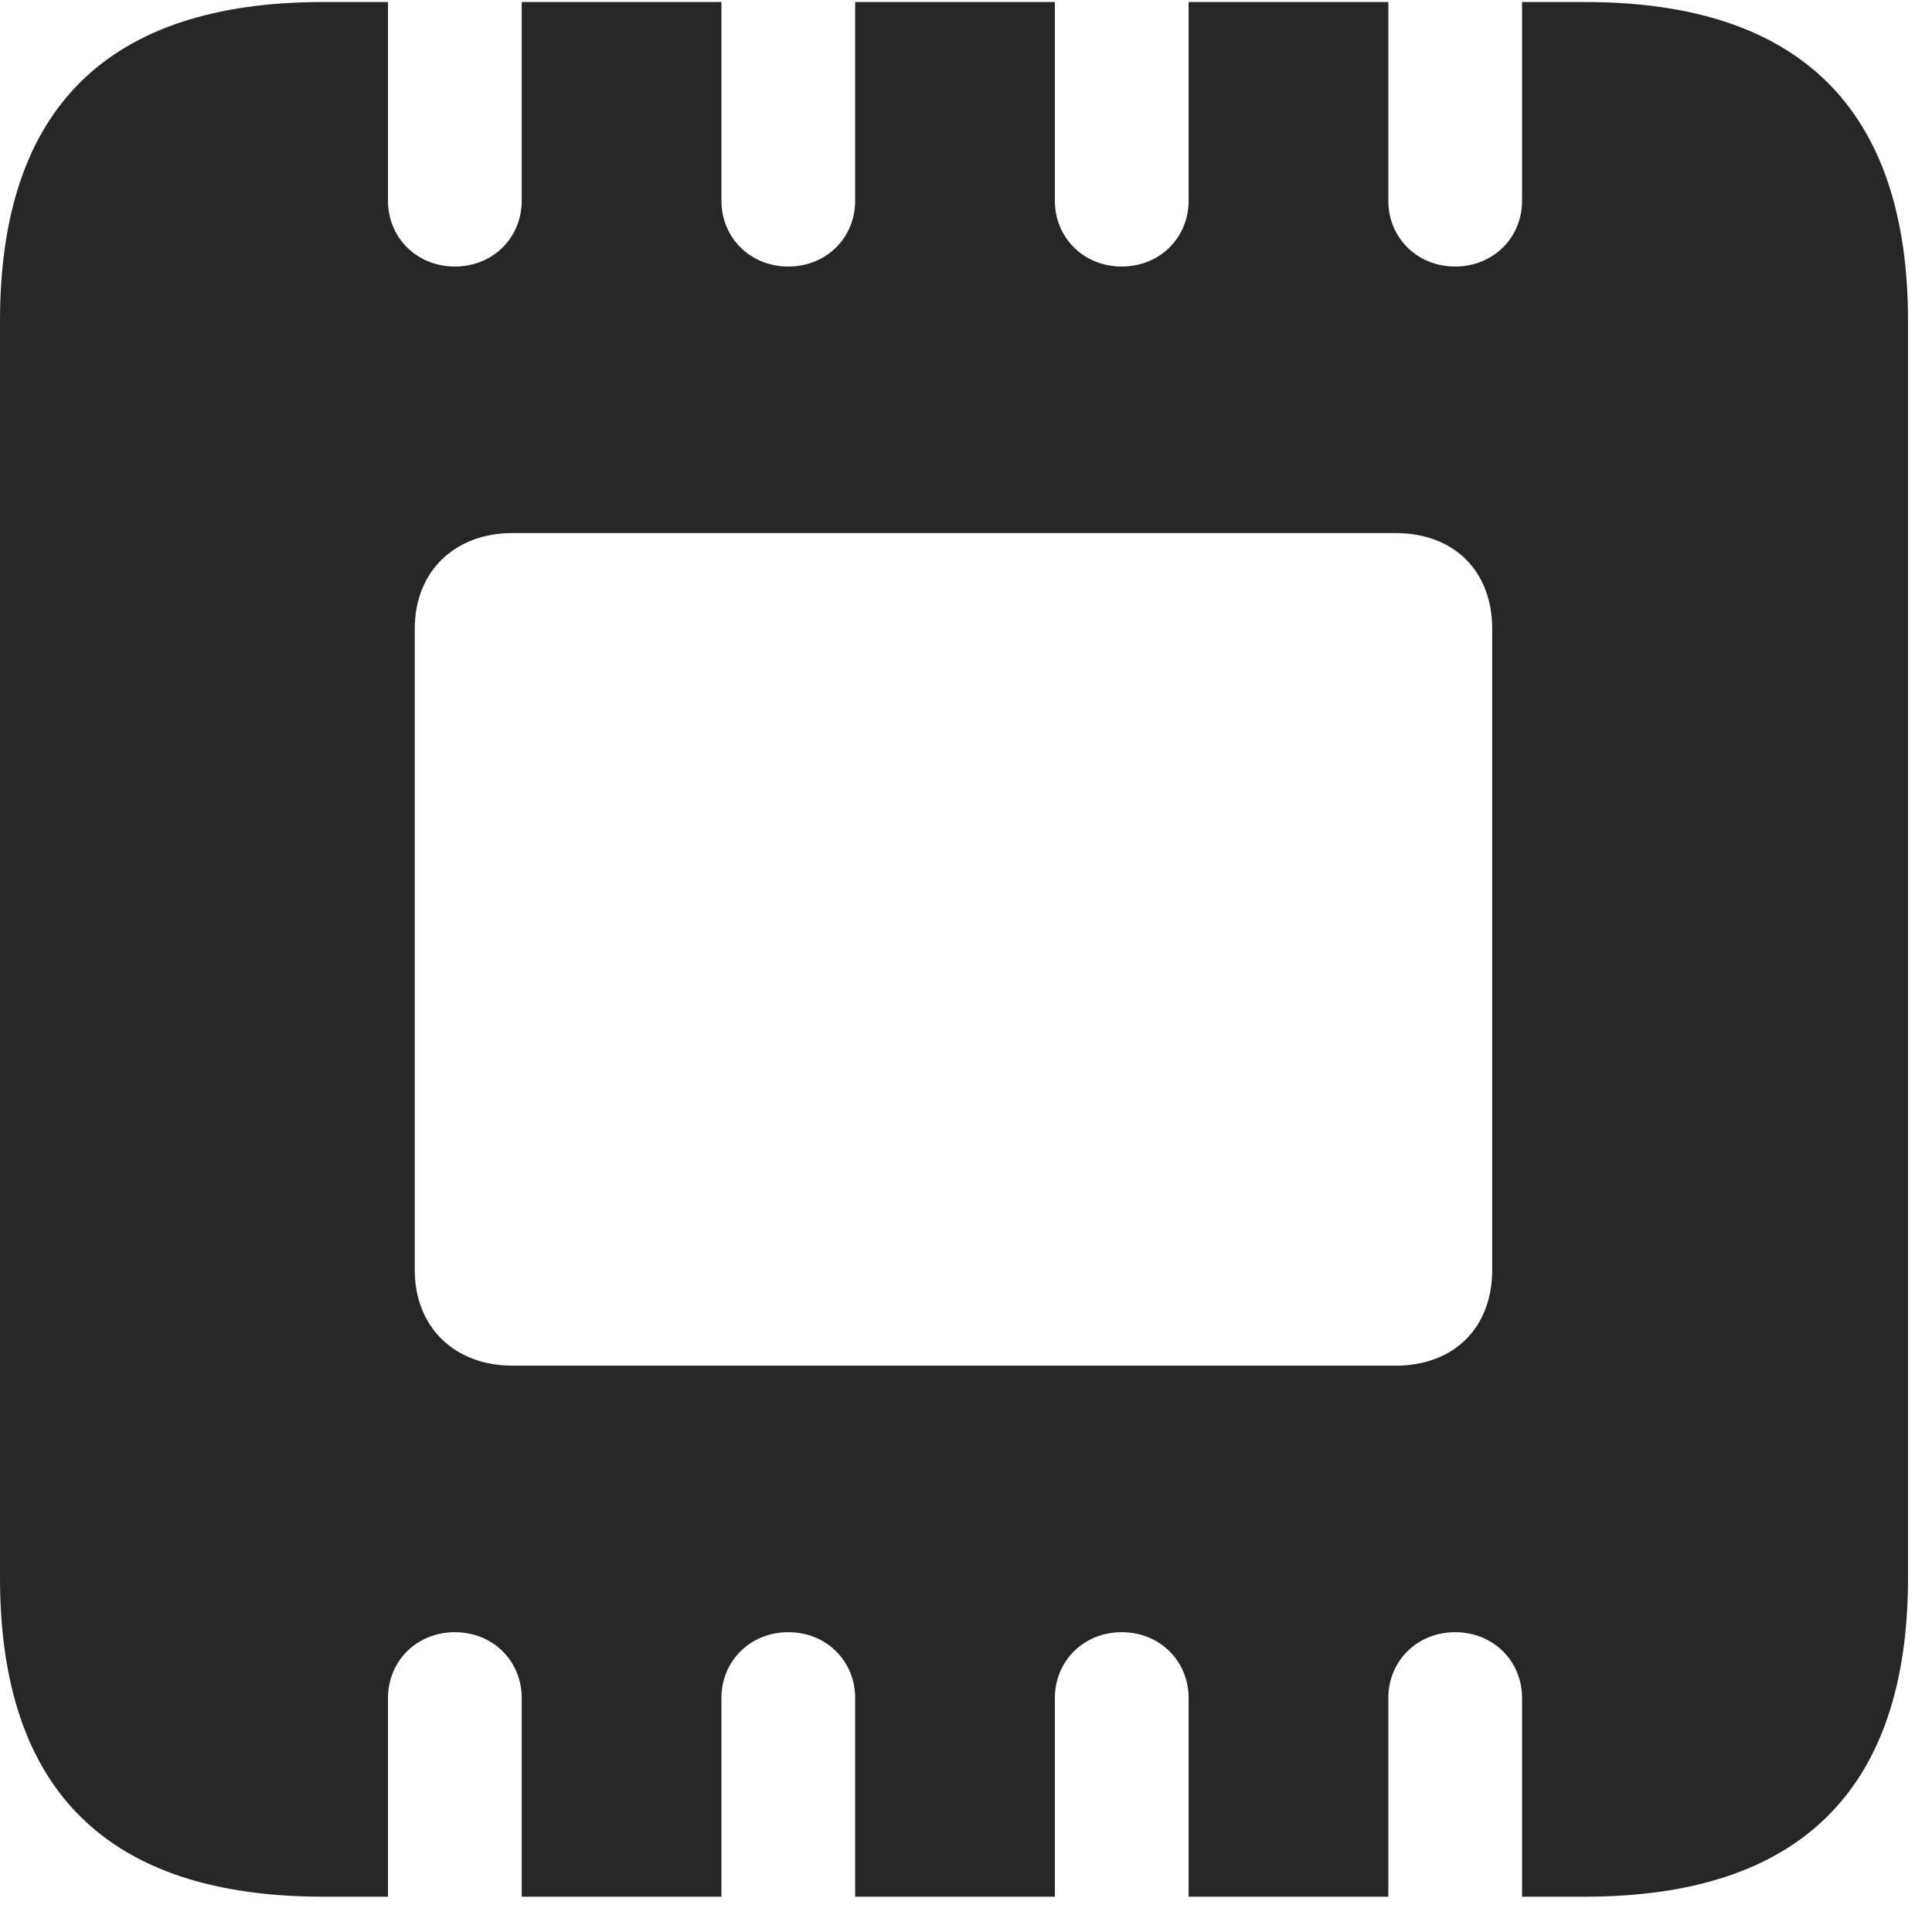<svg width="22" height="22" viewBox="0 0 22 22" fill="none" xmlns="http://www.w3.org/2000/svg">
<path d="M0 17.965C0 20.391 1.23 21.598 3.68 21.598H4.418V19.336C4.418 18.914 4.746 18.586 5.18 18.586C5.613 18.586 5.941 18.914 5.941 19.336V21.598H8.215V19.336C8.215 18.914 8.543 18.586 8.977 18.586C9.41 18.586 9.738 18.914 9.738 19.336V21.598H12.012V19.336C12.012 18.914 12.34 18.586 12.773 18.586C13.207 18.586 13.535 18.914 13.535 19.336V21.598H15.809V19.336C15.809 18.914 16.137 18.586 16.57 18.586C17.004 18.586 17.332 18.914 17.332 19.336V21.598H18.047C20.496 21.598 21.727 20.379 21.727 17.965V3.656C21.727 1.242 20.496 0.023 18.047 0.023H17.332V2.285C17.332 2.707 17.004 3.035 16.57 3.035C16.137 3.035 15.809 2.707 15.809 2.285V0.023H13.535V2.285C13.535 2.707 13.207 3.035 12.773 3.035C12.34 3.035 12.012 2.707 12.012 2.285V0.023H9.738V2.285C9.738 2.707 9.41 3.035 8.977 3.035C8.543 3.035 8.215 2.707 8.215 2.285V0.023H5.941V2.285C5.941 2.707 5.613 3.035 5.18 3.035C4.746 3.035 4.418 2.707 4.418 2.285V0.023H3.68C1.23 0.023 0 1.23 0 3.656V17.965ZM4.723 14.461V7.16C4.723 6.504 5.18 6.07 5.836 6.07H15.891C16.559 6.07 16.992 6.504 16.992 7.16V14.461C16.992 15.117 16.559 15.551 15.891 15.551H5.836C5.18 15.551 4.723 15.117 4.723 14.461Z" fill="black" fill-opacity="0.85"/>
</svg>
